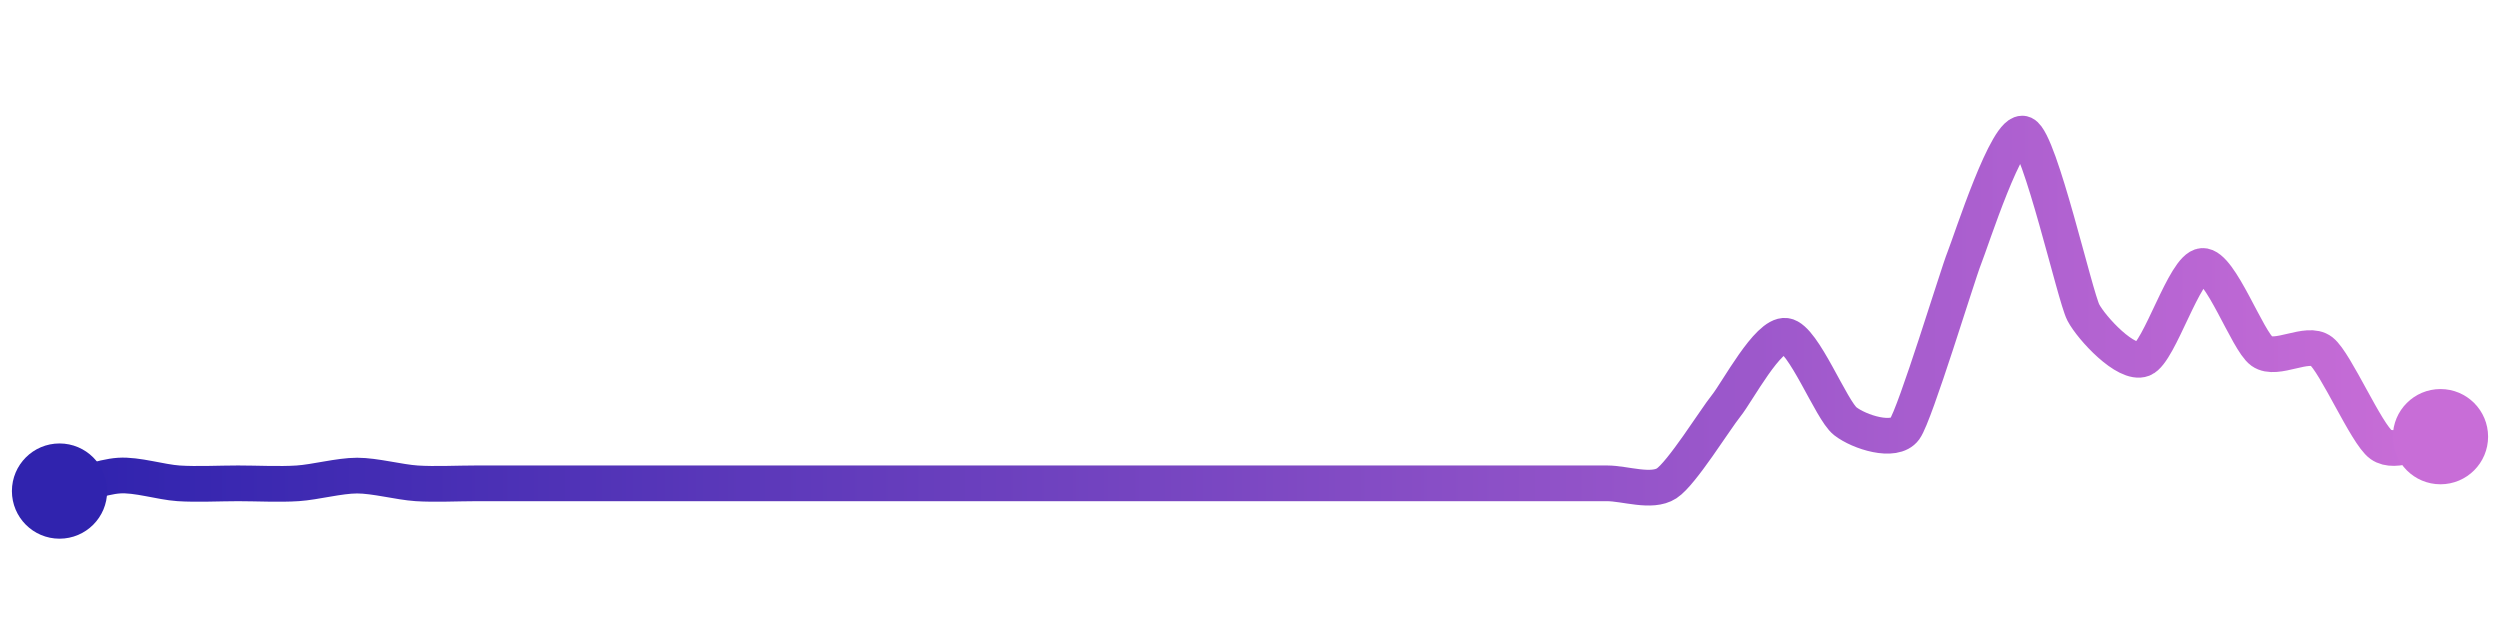 <svg width="200" height="50" viewBox="0 0 210 50" xmlns="http://www.w3.org/2000/svg">
    <defs>
        <linearGradient x1="0%" y1="0%" x2="100%" y2="0%" id="a">
            <stop stop-color="#3023AE" offset="0%"/>
            <stop stop-color="#C86DD7" offset="100%"/>
        </linearGradient>
    </defs>
    <path stroke="url(#a)"
          stroke-width="3"
          stroke-linejoin="round"
          stroke-linecap="round"
          d="M5 40 C 6.45 39.62, 8.5 38.8, 10 38.7 S 13.5 39.25, 15 39.35 S 18.5 39.35, 20 39.35 S 23.5 39.45, 25 39.35 S 28.5 38.7, 30 38.7 S 33.5 39.25, 35 39.35 S 38.5 39.35, 40 39.35 S 43.5 39.35, 45 39.35 S 48.5 39.35, 50 39.35 S 53.5 39.35, 55 39.35 S 58.5 39.35, 60 39.35 S 63.5 39.35, 65 39.35 S 68.5 39.35, 70 39.35 S 73.5 39.35, 75 39.35 S 78.5 39.35, 80 39.35 S 83.5 39.35, 85 39.35 S 88.5 39.35, 90 39.35 S 93.5 39.35, 95 39.35 S 98.5 39.35, 100 39.35 S 103.5 39.35, 105 39.35 S 108.5 39.35, 110 39.35 S 113.5 39.35, 115 39.35 S 118.5 39.35, 120 39.35 S 123.5 39.35, 125 39.35 S 128.5 39.35, 130 39.35 S 133.5 39.35, 135 39.35 S 138.74 40.17, 140 39.35 S 144.06 34, 145 32.83 S 148.51 26.77, 150 26.96 S 153.82 33.21, 155 34.13 S 159.12 35.99, 160 34.78 S 164.44 21.82, 165 20.43 S 168.64 9.38, 170 10 S 174.3 23.67, 175 25 S 178.6 29.46, 180 28.91 S 183.5 21.19, 185 21.09 S 188.78 27.39, 190 28.26 S 193.82 27.34, 195 28.26 S 198.78 35.22, 200 36.09 S 203.51 35.63, 205 35.43"
          fill="none"/>
    <circle r="4" cx="5" cy="40" fill="#3023AE"/>
    <circle r="4" cx="205" cy="35.43" fill="#C86DD7"/>      
</svg>